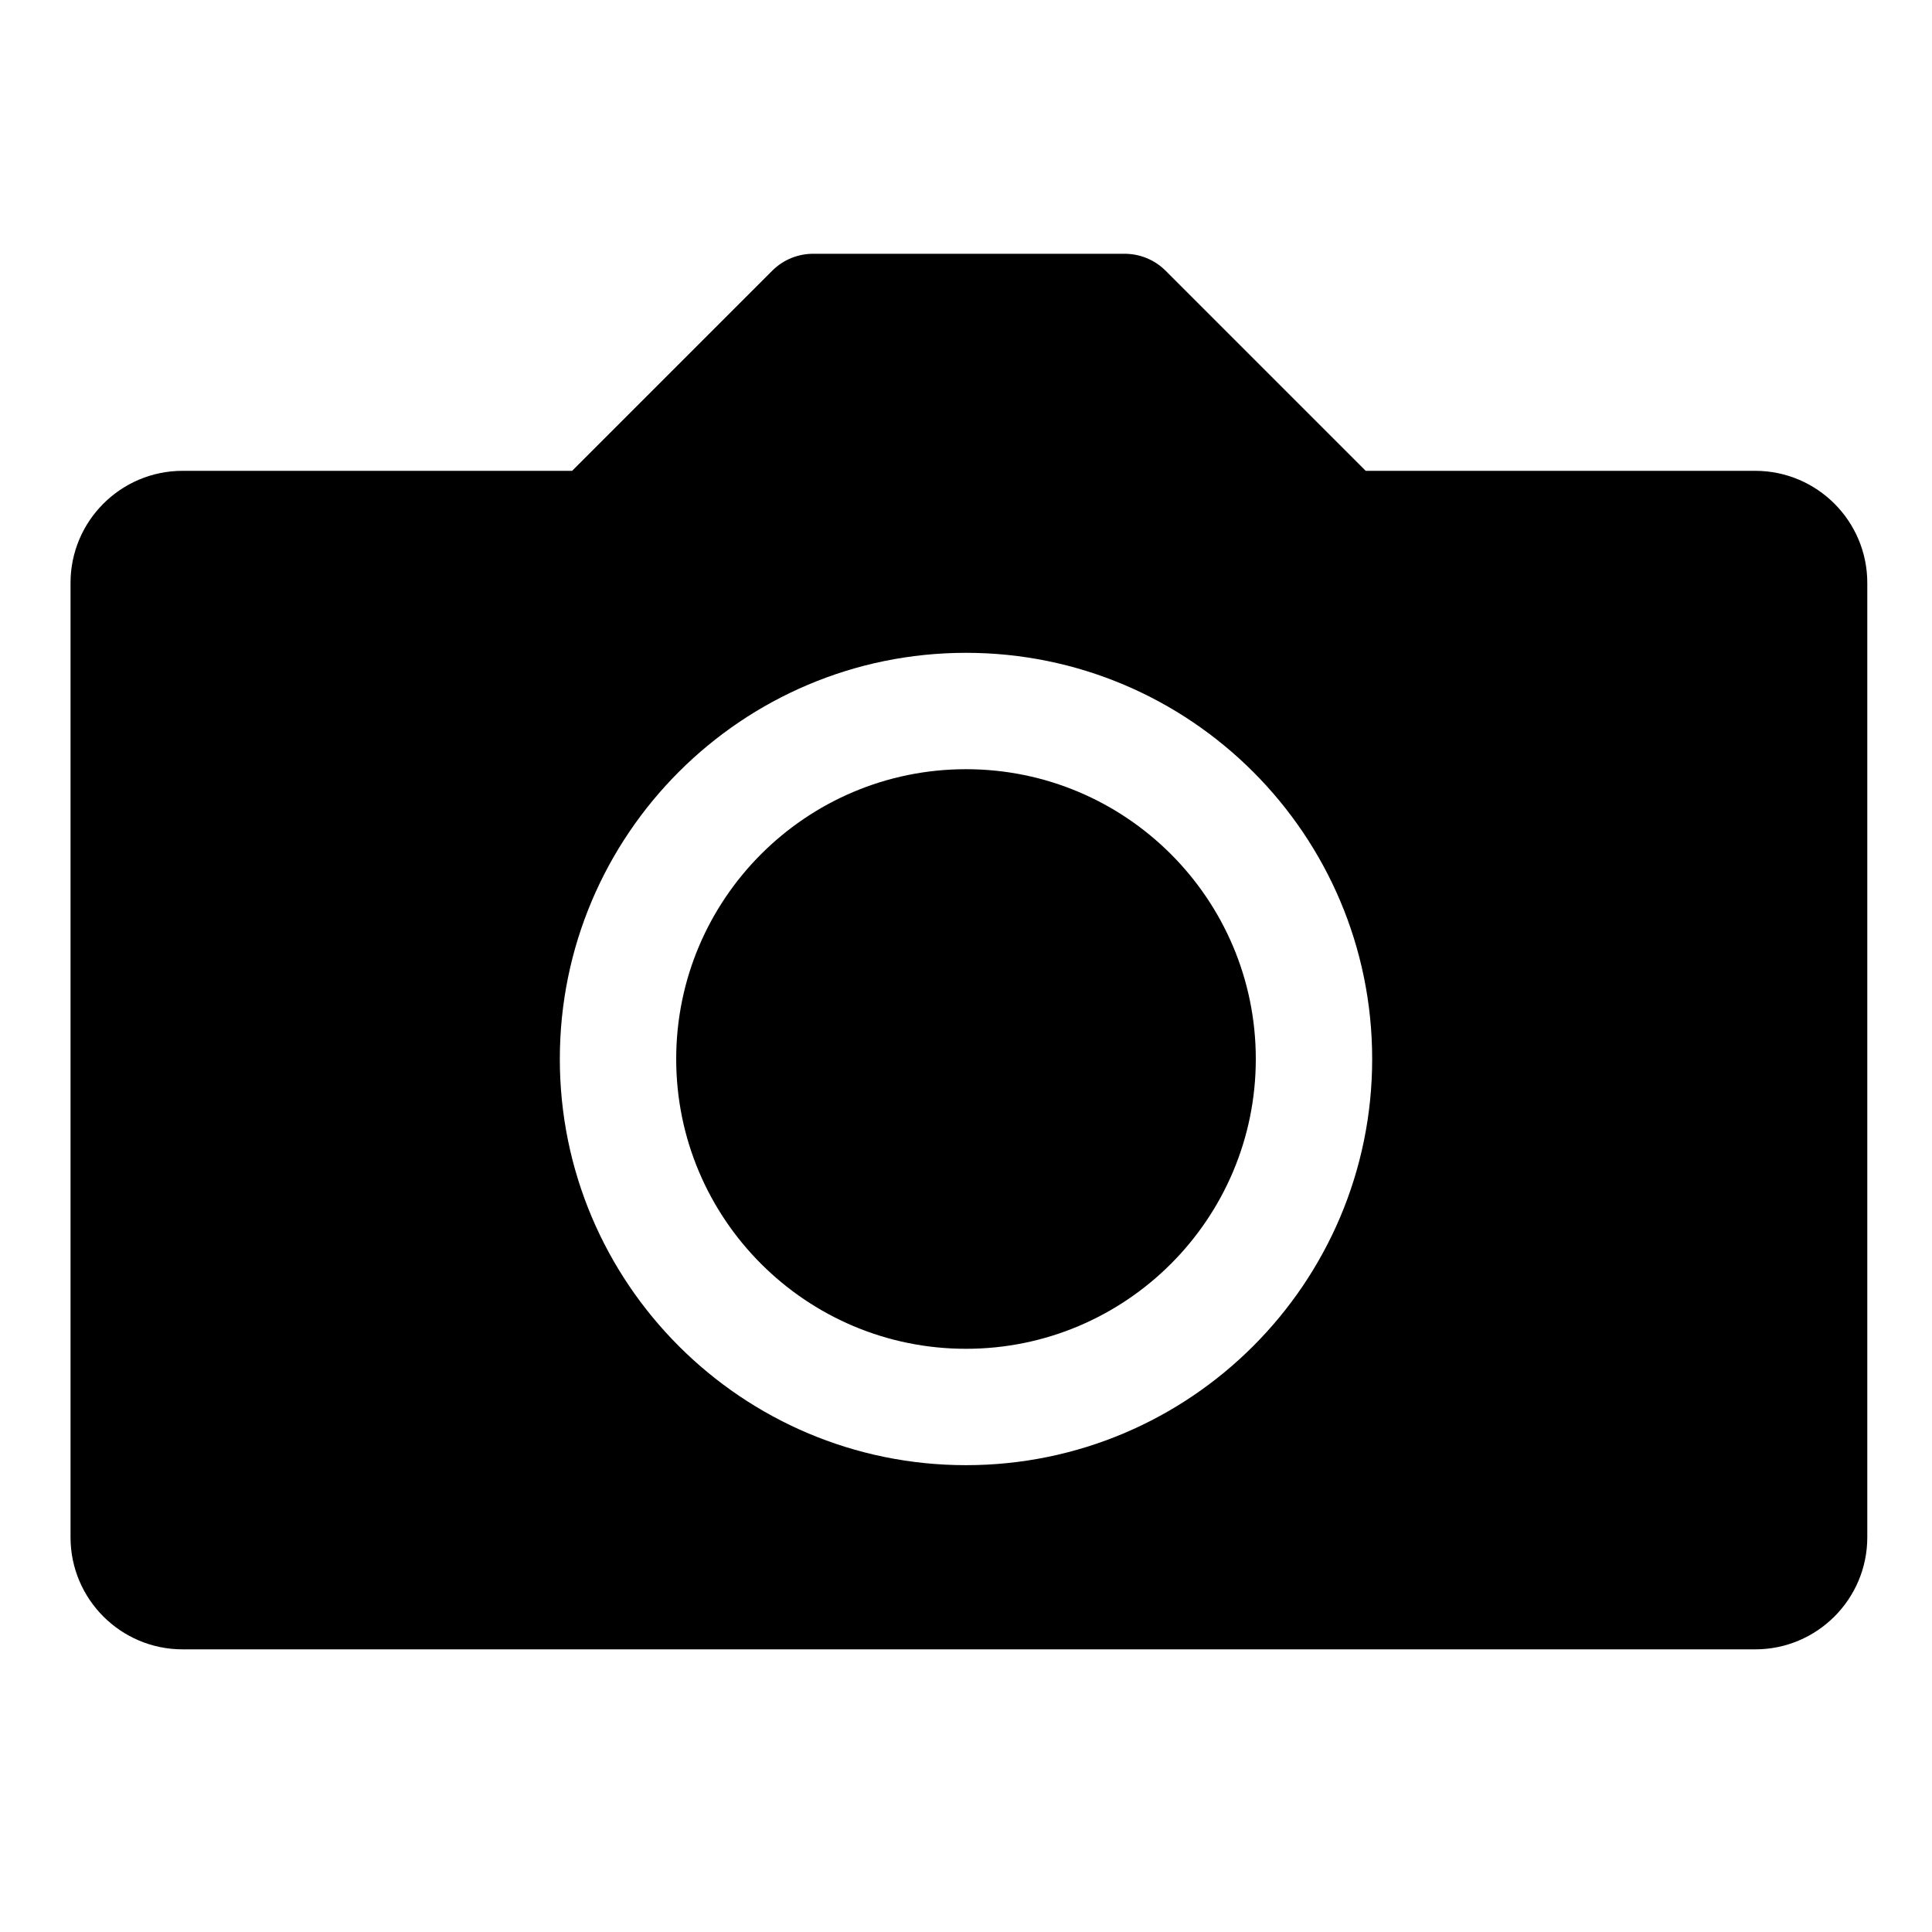 <?xml version="1.0" encoding="UTF-8" standalone="no"?>
<!DOCTYPE svg PUBLIC "-//W3C//DTD SVG 1.1//EN" "http://www.w3.org/Graphics/SVG/1.1/DTD/svg11.dtd">
<svg width="100%" height="100%" viewBox="0 0 24 24" version="1.1" xmlns="http://www.w3.org/2000/svg" xmlns:xlink="http://www.w3.org/1999/xlink" xml:space="preserve" xmlns:serif="http://www.serif.com/" style="fill-rule:evenodd;clip-rule:evenodd;stroke-linejoin:round;stroke-miterlimit:2;">
    <g transform="matrix(0.048,0,0,0.048,0,0)">
        <path d="M148.063,121.851L199.846,70.068C202.84,67.074 206.788,65.612 210.715,65.68C210.803,65.678 210.889,65.678 210.976,65.678L290.59,65.678C290.668,65.678 290.745,65.678 290.822,65.68C294.739,65.62 298.674,67.083 301.66,70.068L353.443,121.851L454.246,121.851C470.255,121.851 483.253,134.849 483.253,150.858L483.253,397.845C483.253,413.854 470.255,426.851 454.246,426.851L47.26,426.851C31.25,426.851 18.253,413.854 18.253,397.845L18.253,150.858C18.253,134.849 31.25,121.851 47.26,121.851L148.063,121.851ZM250,168.95C308.016,168.95 355.117,216.052 355.117,274.068C355.117,332.084 308.016,379.185 250,379.185C191.984,379.185 144.883,332.084 144.883,274.068C144.883,216.052 191.984,168.95 250,168.95ZM250,199.068C291.394,199.068 325,232.674 325,274.068C325,315.461 291.394,349.068 250,349.068C208.606,349.068 175,315.461 175,274.068C175,232.674 208.606,199.068 250,199.068Z"/>
    </g>
</svg>

